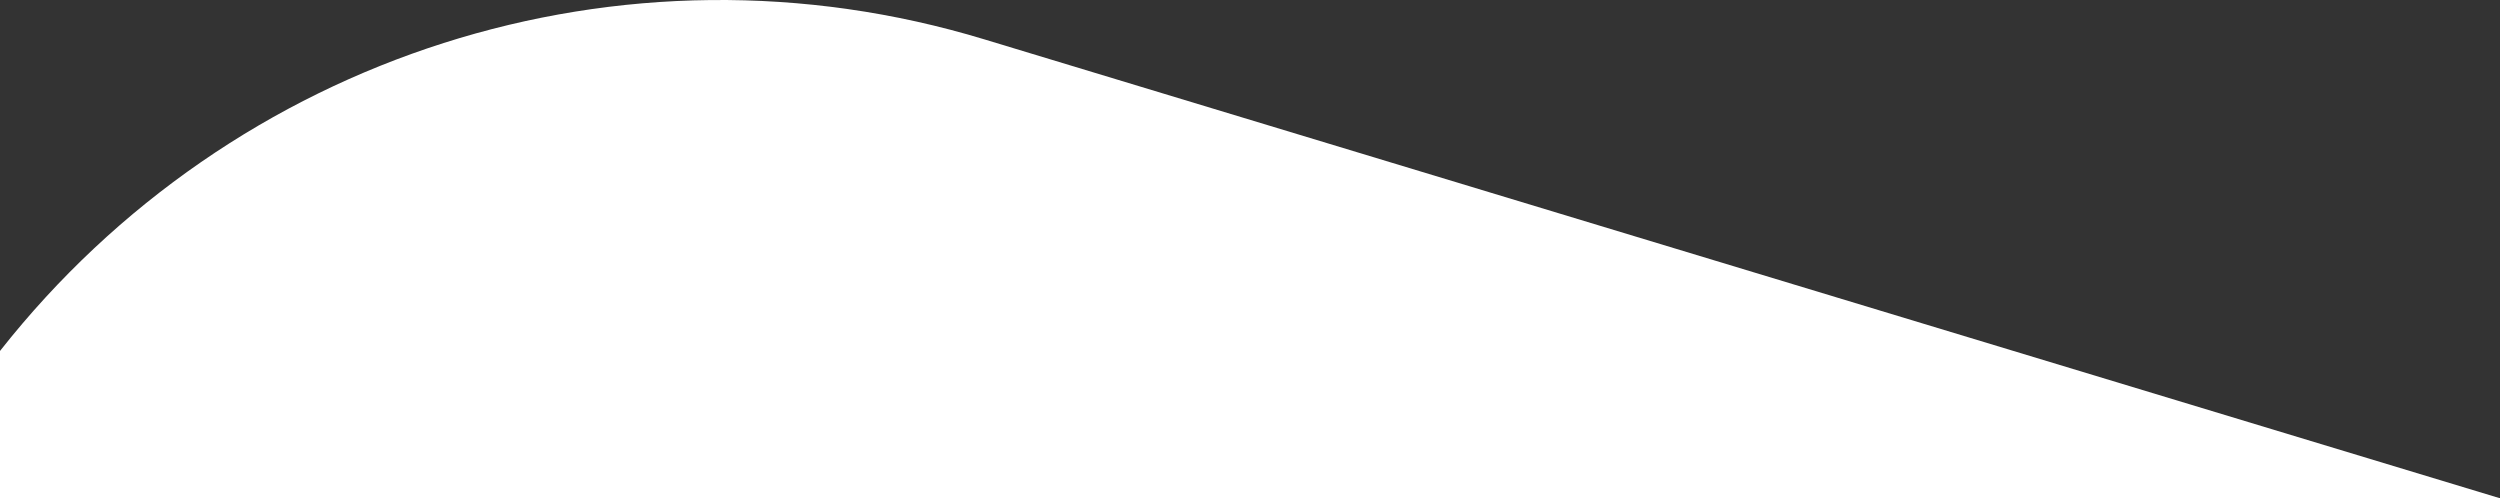 <svg xmlns="http://www.w3.org/2000/svg" width="1440" height="287" viewBox="0 0 1440 287">
  <rect x="0" y="0" width="1440" height="287" fill="#333333" stroke="none"/>
  <path fill="#FFF" fill-rule="evenodd" d="M1440,202.154 L1440,287 L0,287 L872.842,22.723 C1081.74,-40.782 1305.908,31.916 1440,202.154 Z" transform="matrix(-1 0 0 1 1440 0)"/>
</svg>
